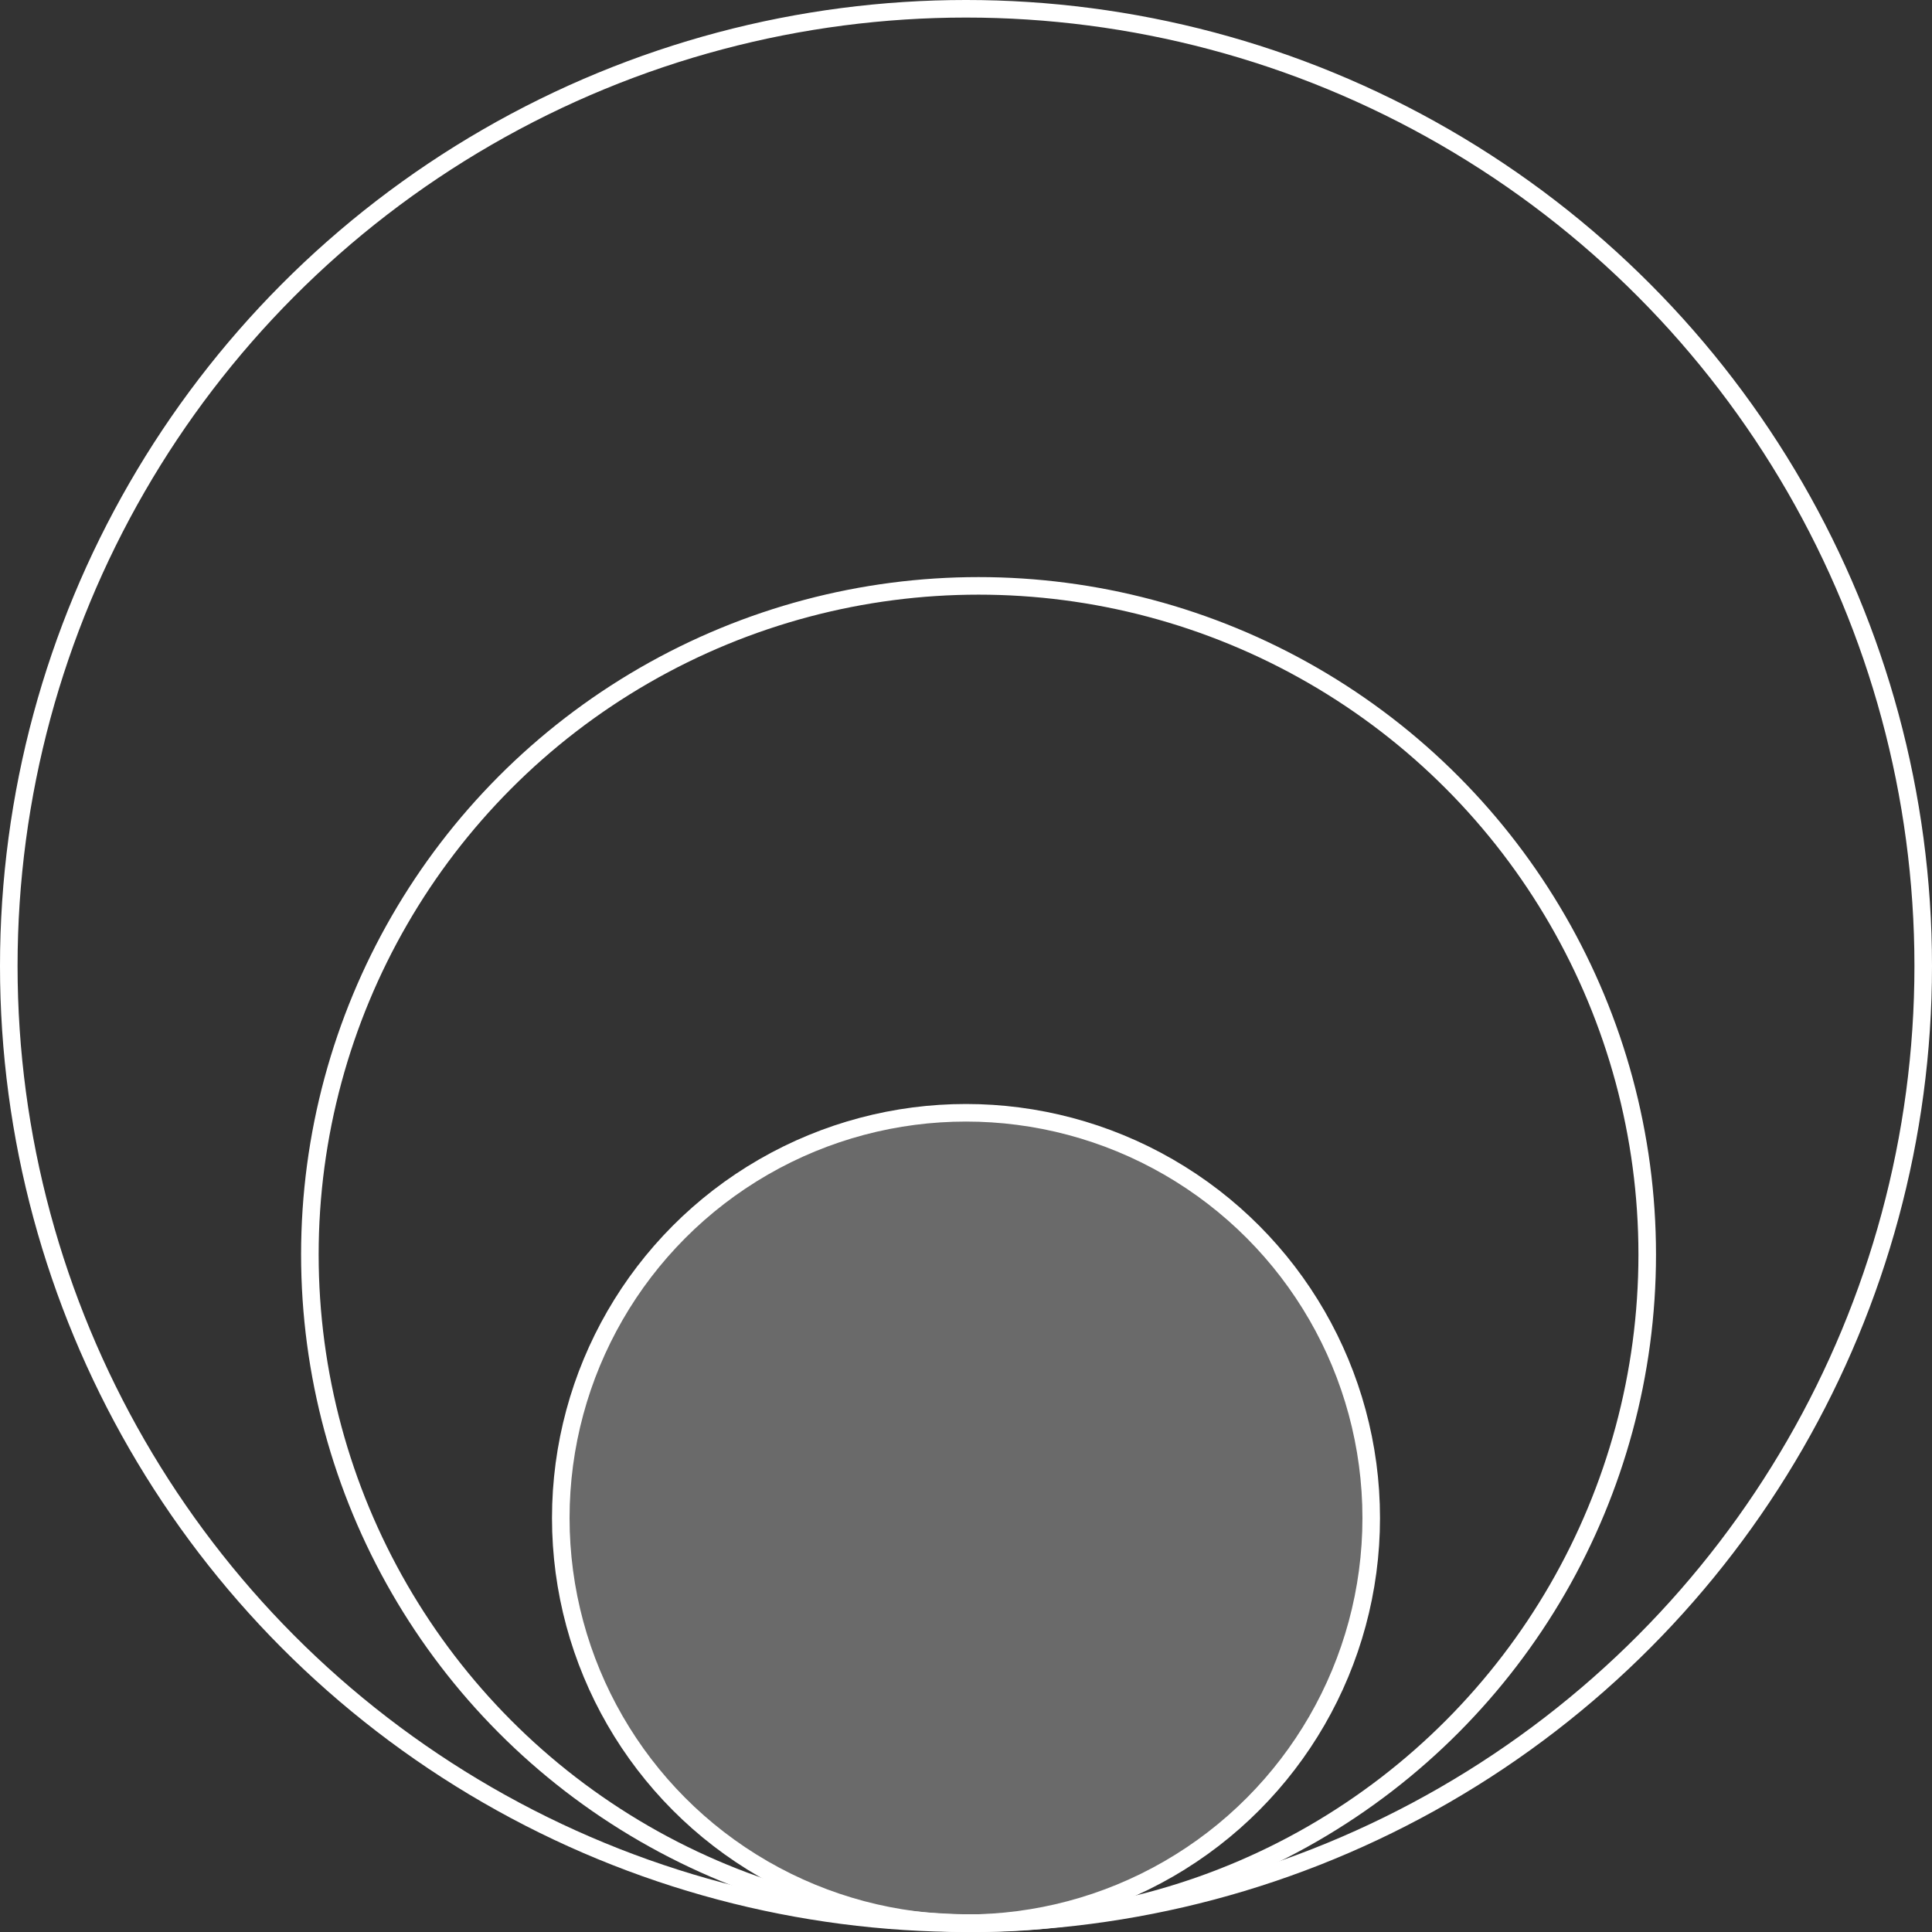 <svg width="77" height="77" viewBox="0 0 77 77" fill="none" xmlns="http://www.w3.org/2000/svg">
<rect x="0" y="0" width="77" height="77" fill="#333333" stroke="none"/>
<circle cx="38.5" cy="38.5" r="38.15" stroke="white" stroke-width="0.7"/>
<circle cx="39" cy="50" r="26.65" stroke="white" stroke-width="0.7"/>
<circle cx="38.5" cy="60.5" r="16.15" fill="white" fill-opacity="0.27" stroke="white" stroke-width="0.7"/>
</svg>
